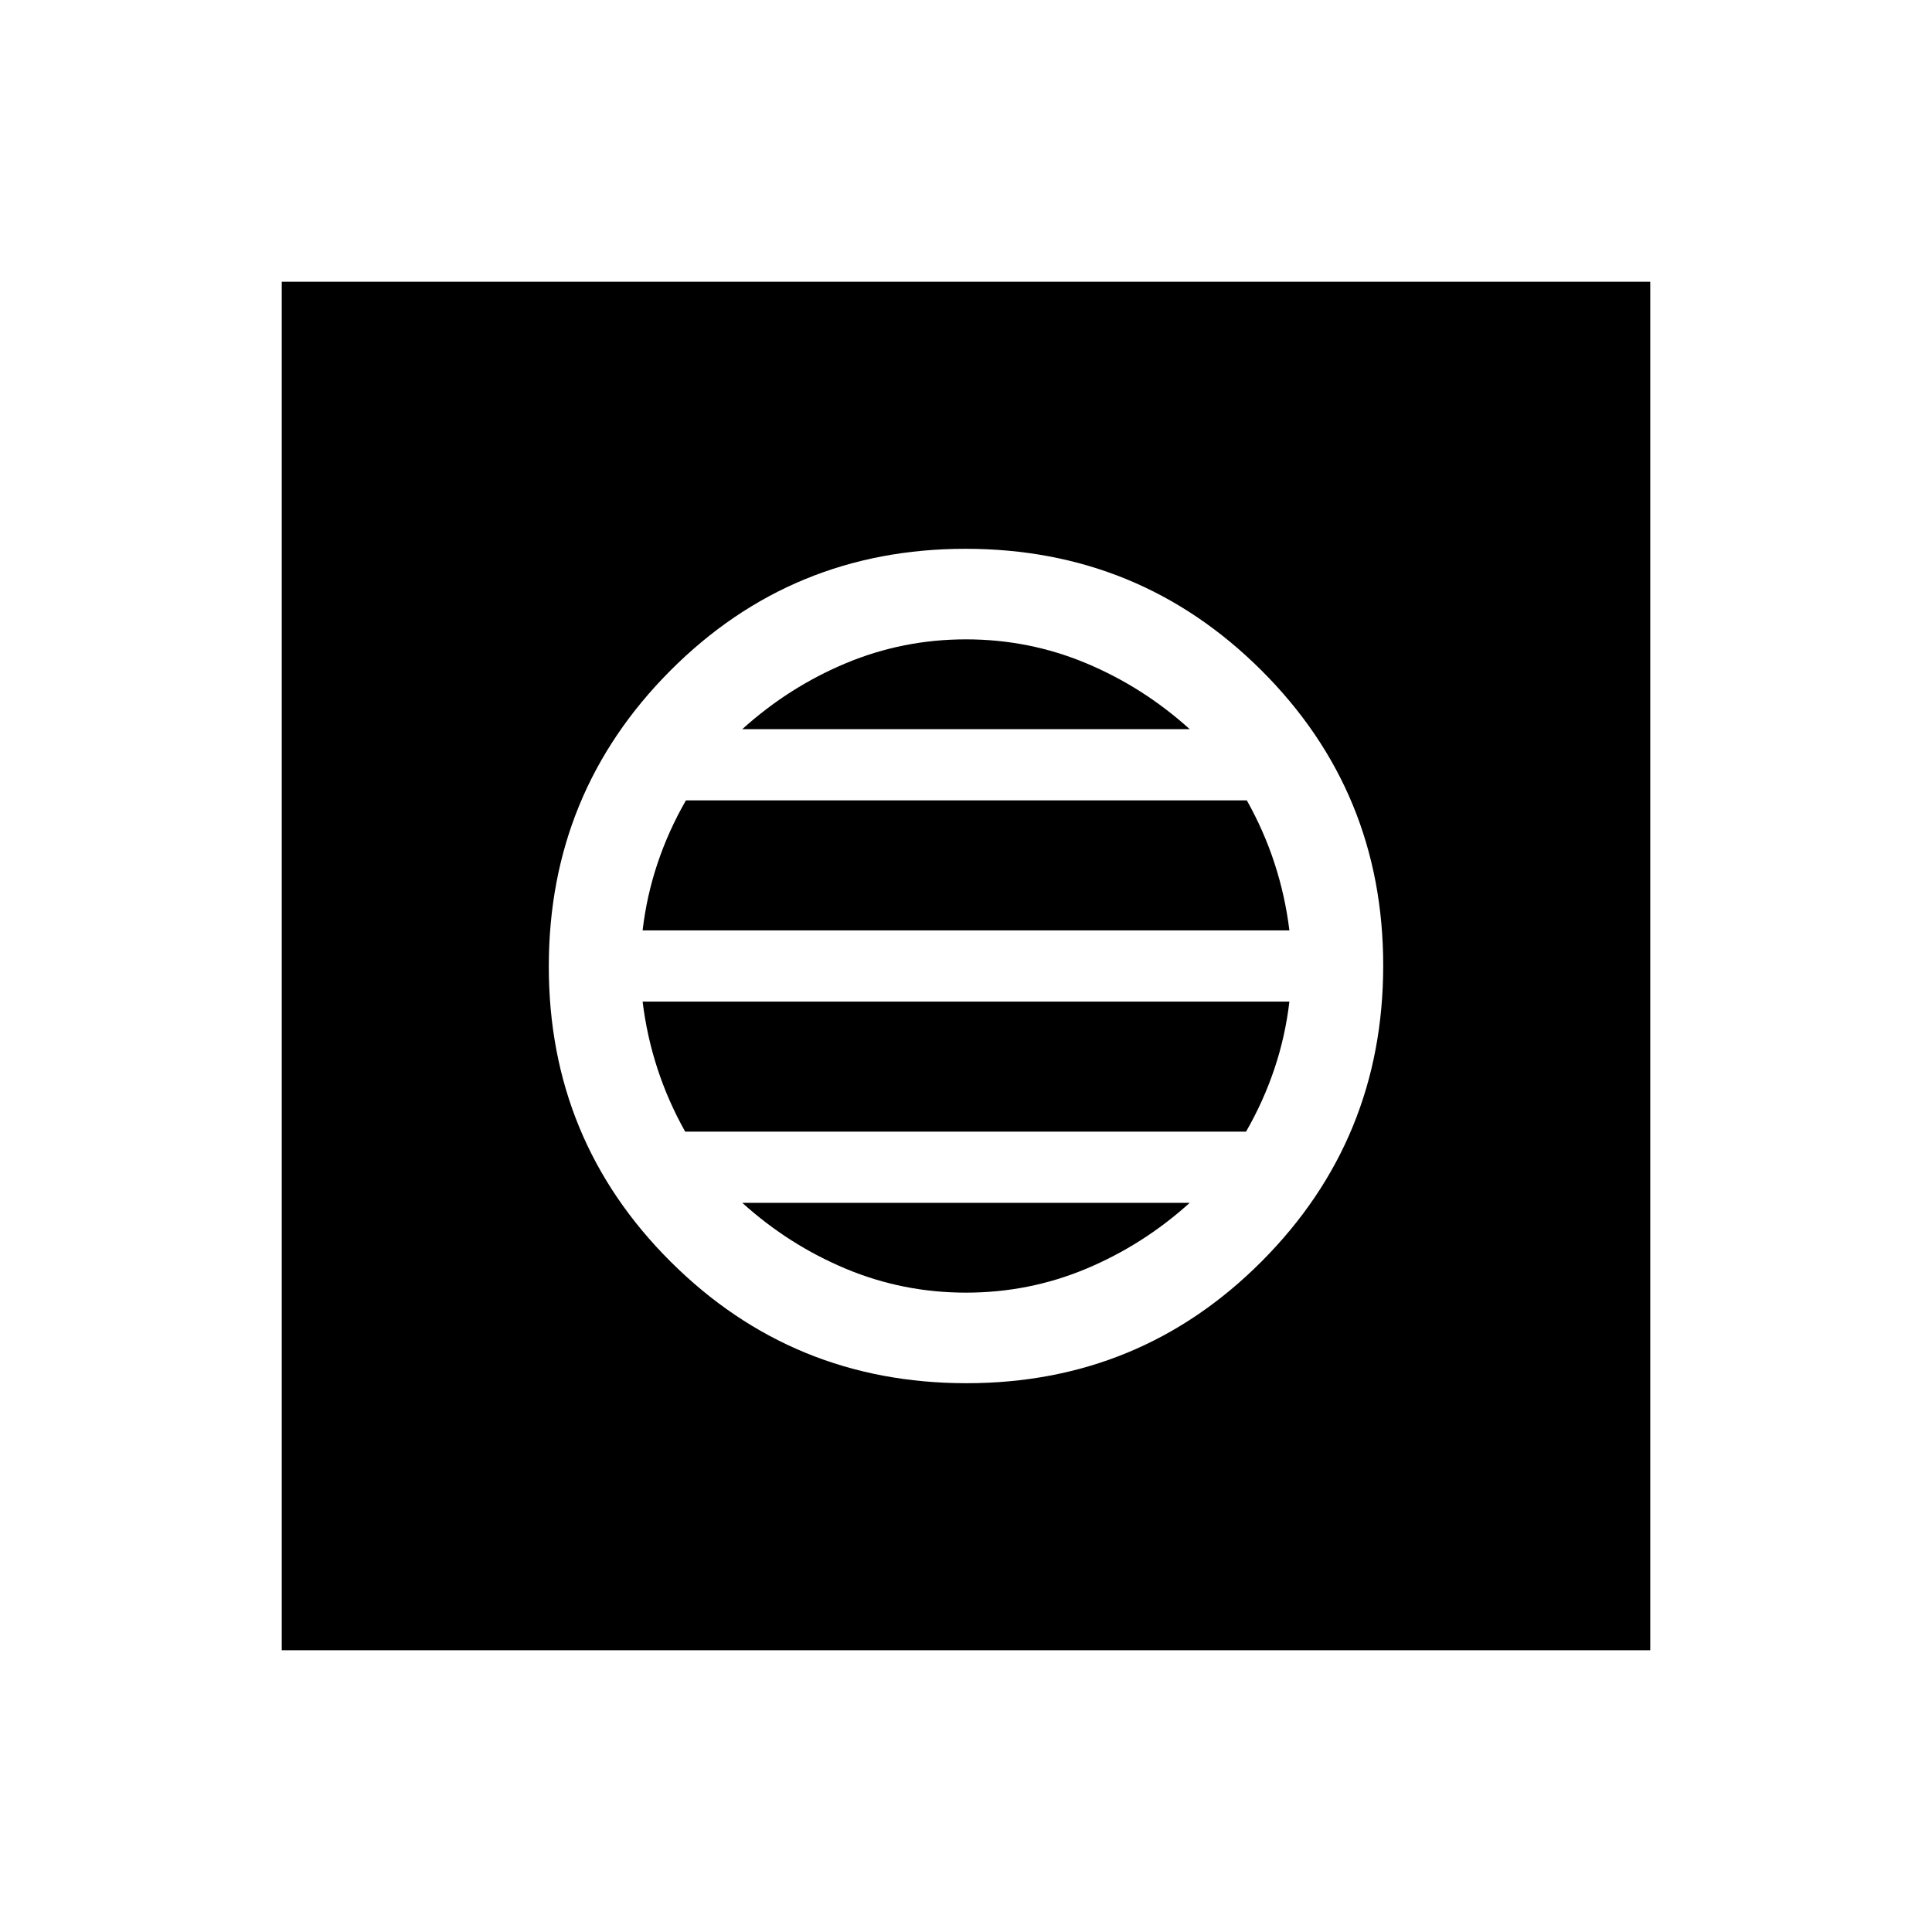 <svg xmlns="http://www.w3.org/2000/svg" width="48" height="48" viewBox="0 96 960 960"><path d="M480.235 783.307q86.38 0 146.726-60.581 60.346-60.582 60.346-146.961 0-86.38-60.581-146.726-60.582-60.346-146.961-60.346-86.38 0-146.726 60.581-60.346 60.582-60.346 146.961 0 86.38 60.581 146.726 60.582 60.346 146.961 60.346ZM480 738.308q-31.308 0-59.654-11.846-28.346-11.847-51.5-32.77h222.308q-23.154 20.923-51.5 32.77-28.346 11.846-59.654 11.846Zm-139.539-80q-8.461-15.077-13.75-31.231-5.288-16.154-7.404-33.385h321.386q-2 17.154-7.428 33.334-5.427 16.18-14.111 31.282H340.461Zm-21.154-100q2-17.154 7.428-33.334 5.427-16.18 14.111-31.282h278.693q8.461 15.077 13.75 31.231 5.288 16.154 7.404 33.385H319.307Zm49.539-100q23.154-20.923 51.5-32.77 28.346-11.846 59.654-11.846 31.308 0 59.654 11.846 28.346 11.847 51.5 32.77H368.846ZM140.001 915.999V236.001h679.998v679.998H140.001Z"/></svg>